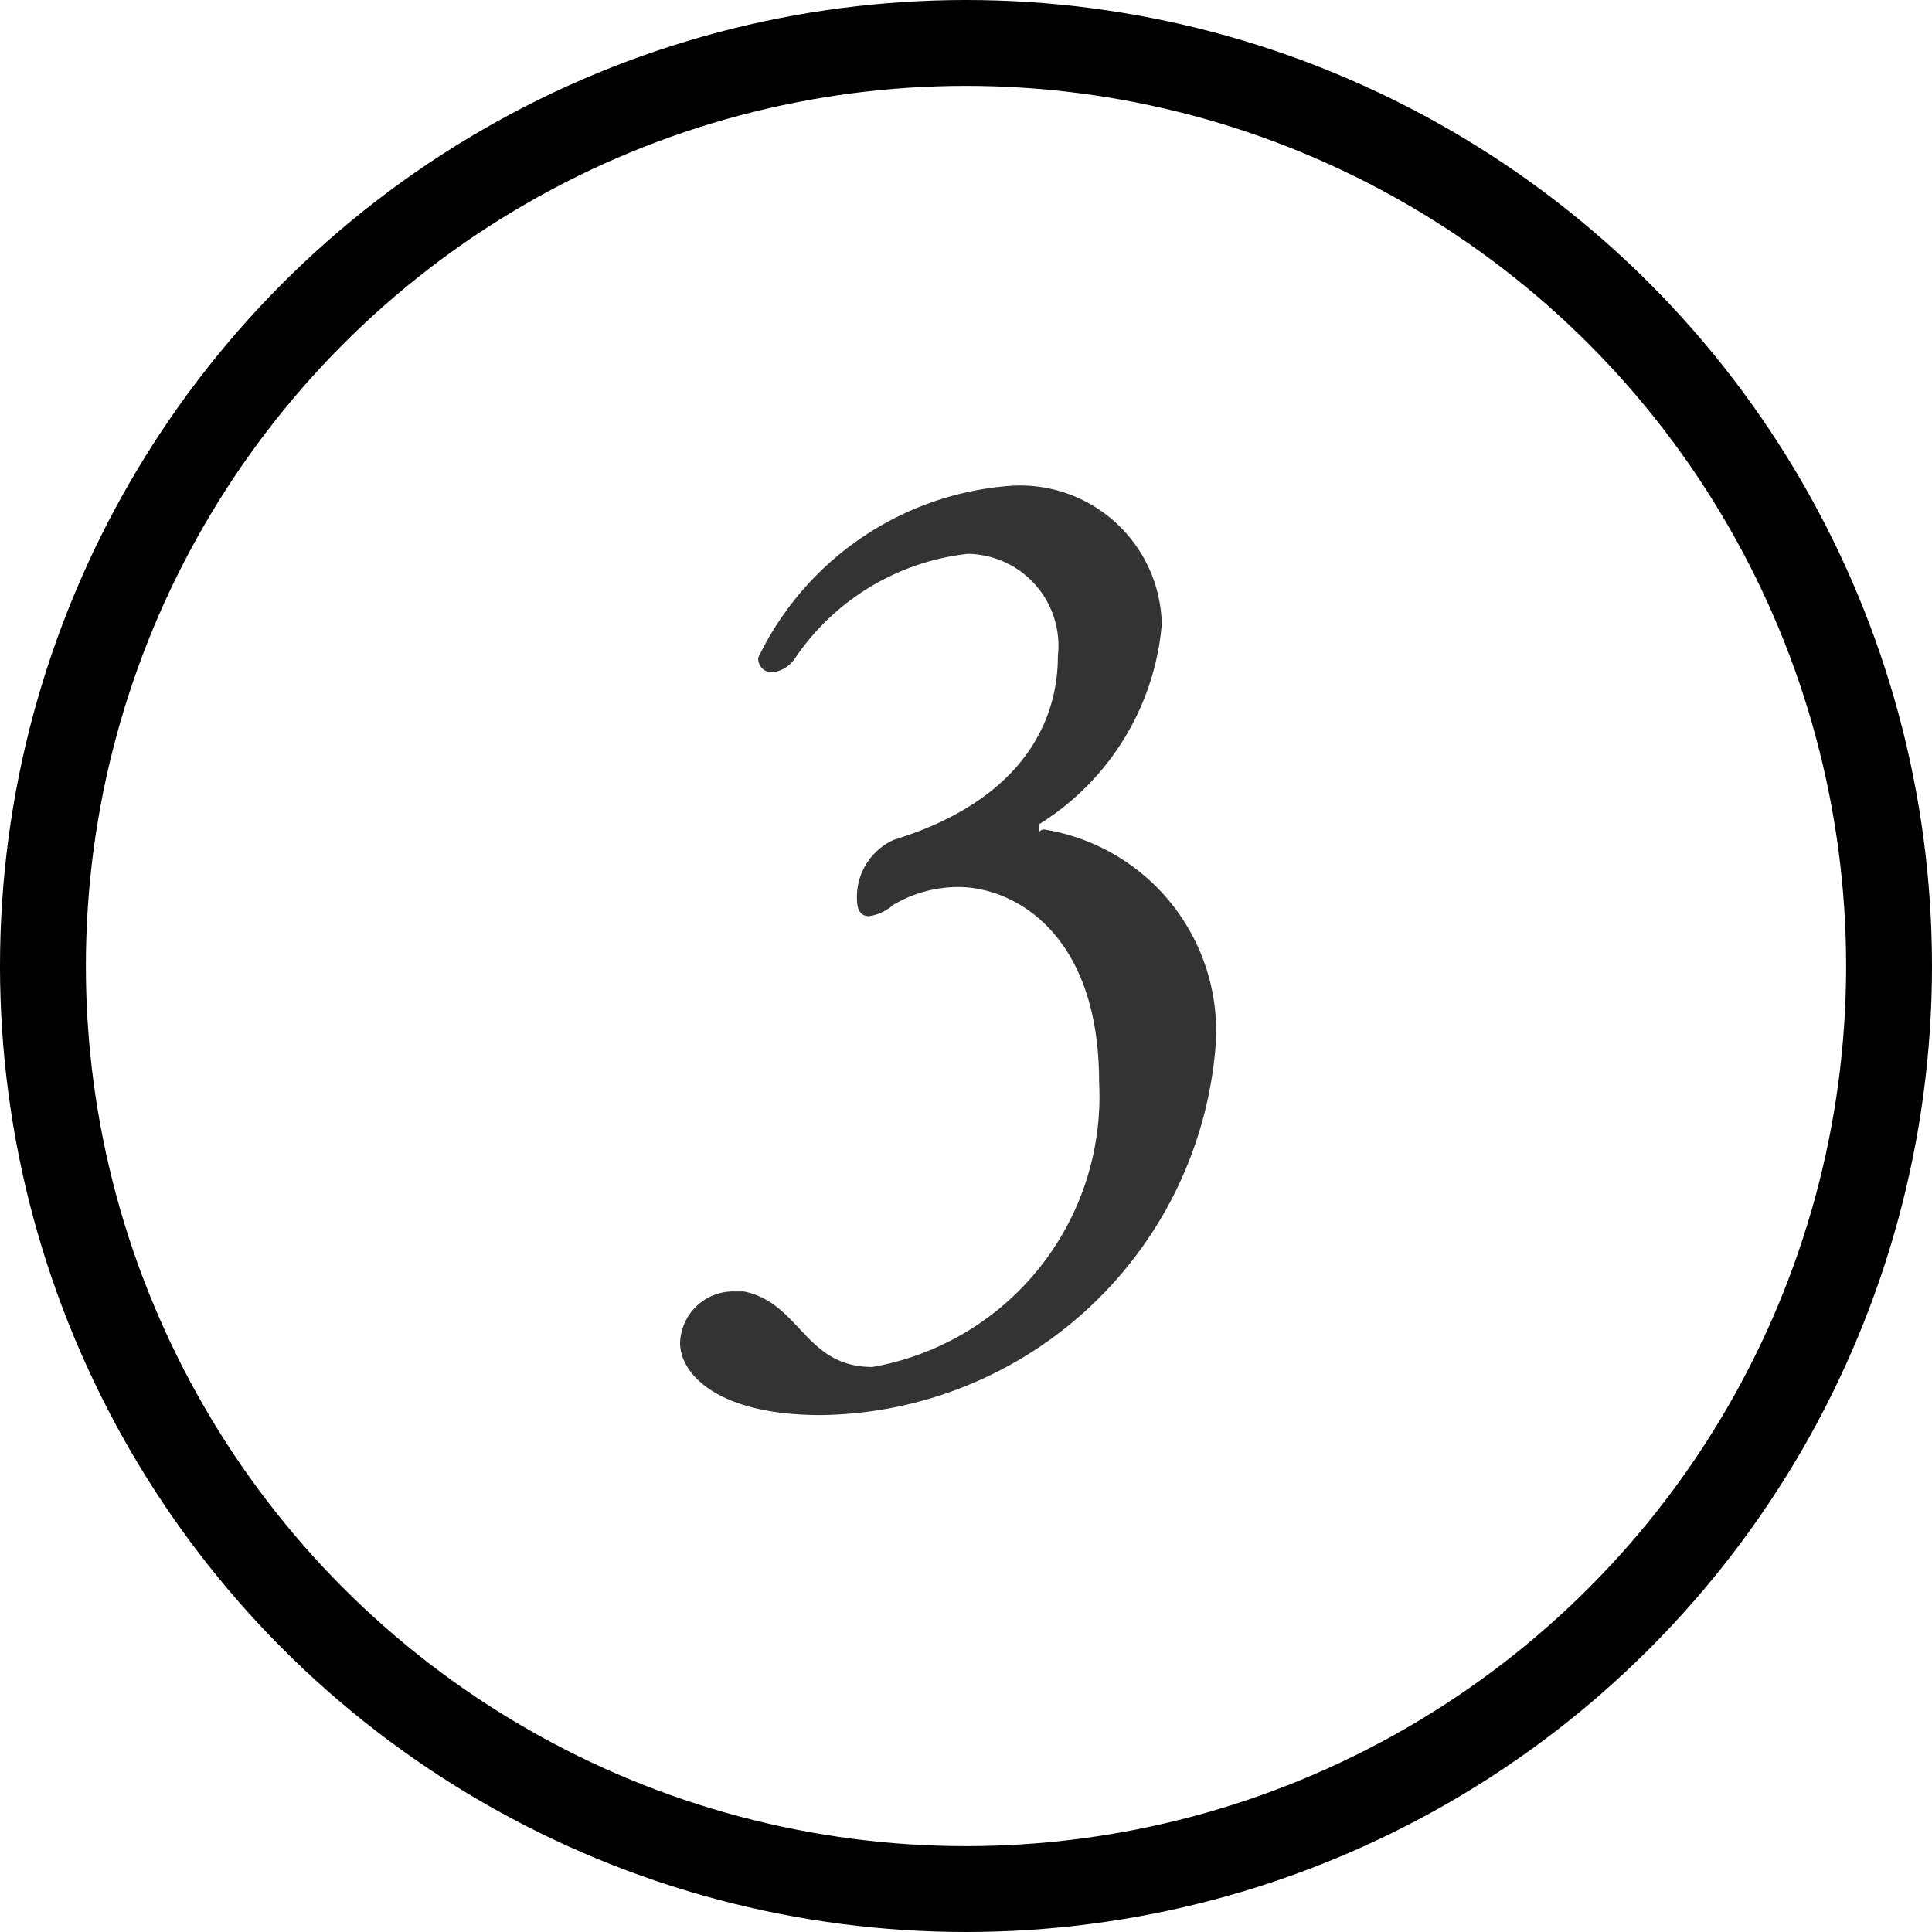 <svg id="レイヤー_1" data-name="レイヤー 1" xmlns="http://www.w3.org/2000/svg" viewBox="0 0 22.5 22.5"><defs><style>.cls-1{fill:none;stroke:#000;stroke-miterlimit:10}.cls-2{fill:#333}</style></defs><title>ico_knowledge_number3</title><circle class="cls-1" cx="11.25" cy="11.25" r="10.75"/><path class="cls-2" d="M9.56 16.48c-1.22 0-1.64-.49-1.64-.84a.62.62 0 0 1 .63-.6h.11c.66.13.71.88 1.5.88a3.2 3.2 0 0 0 2.64-3.32c0-1.74-1-2.27-1.64-2.27a1.49 1.49 0 0 0-.76.21.54.54 0 0 1-.28.13c-.08 0-.14-.05-.14-.2a.73.73 0 0 1 .43-.69c1.37-.42 1.91-1.26 1.91-2.14a1.07 1.07 0 0 0-1.05-1.19 2.8 2.8 0 0 0-2 1.2.38.38 0 0 1-.27.18.16.16 0 0 1-.17-.17 3.55 3.55 0 0 1 2.91-2 1.65 1.65 0 0 1 1.79 1.61A3.05 3.05 0 0 1 12.1 9.6v.06c0 .06 0 0 .06 0a2.38 2.38 0 0 1 2 2.48 4.67 4.67 0 0 1-4.6 4.34z"/></svg>